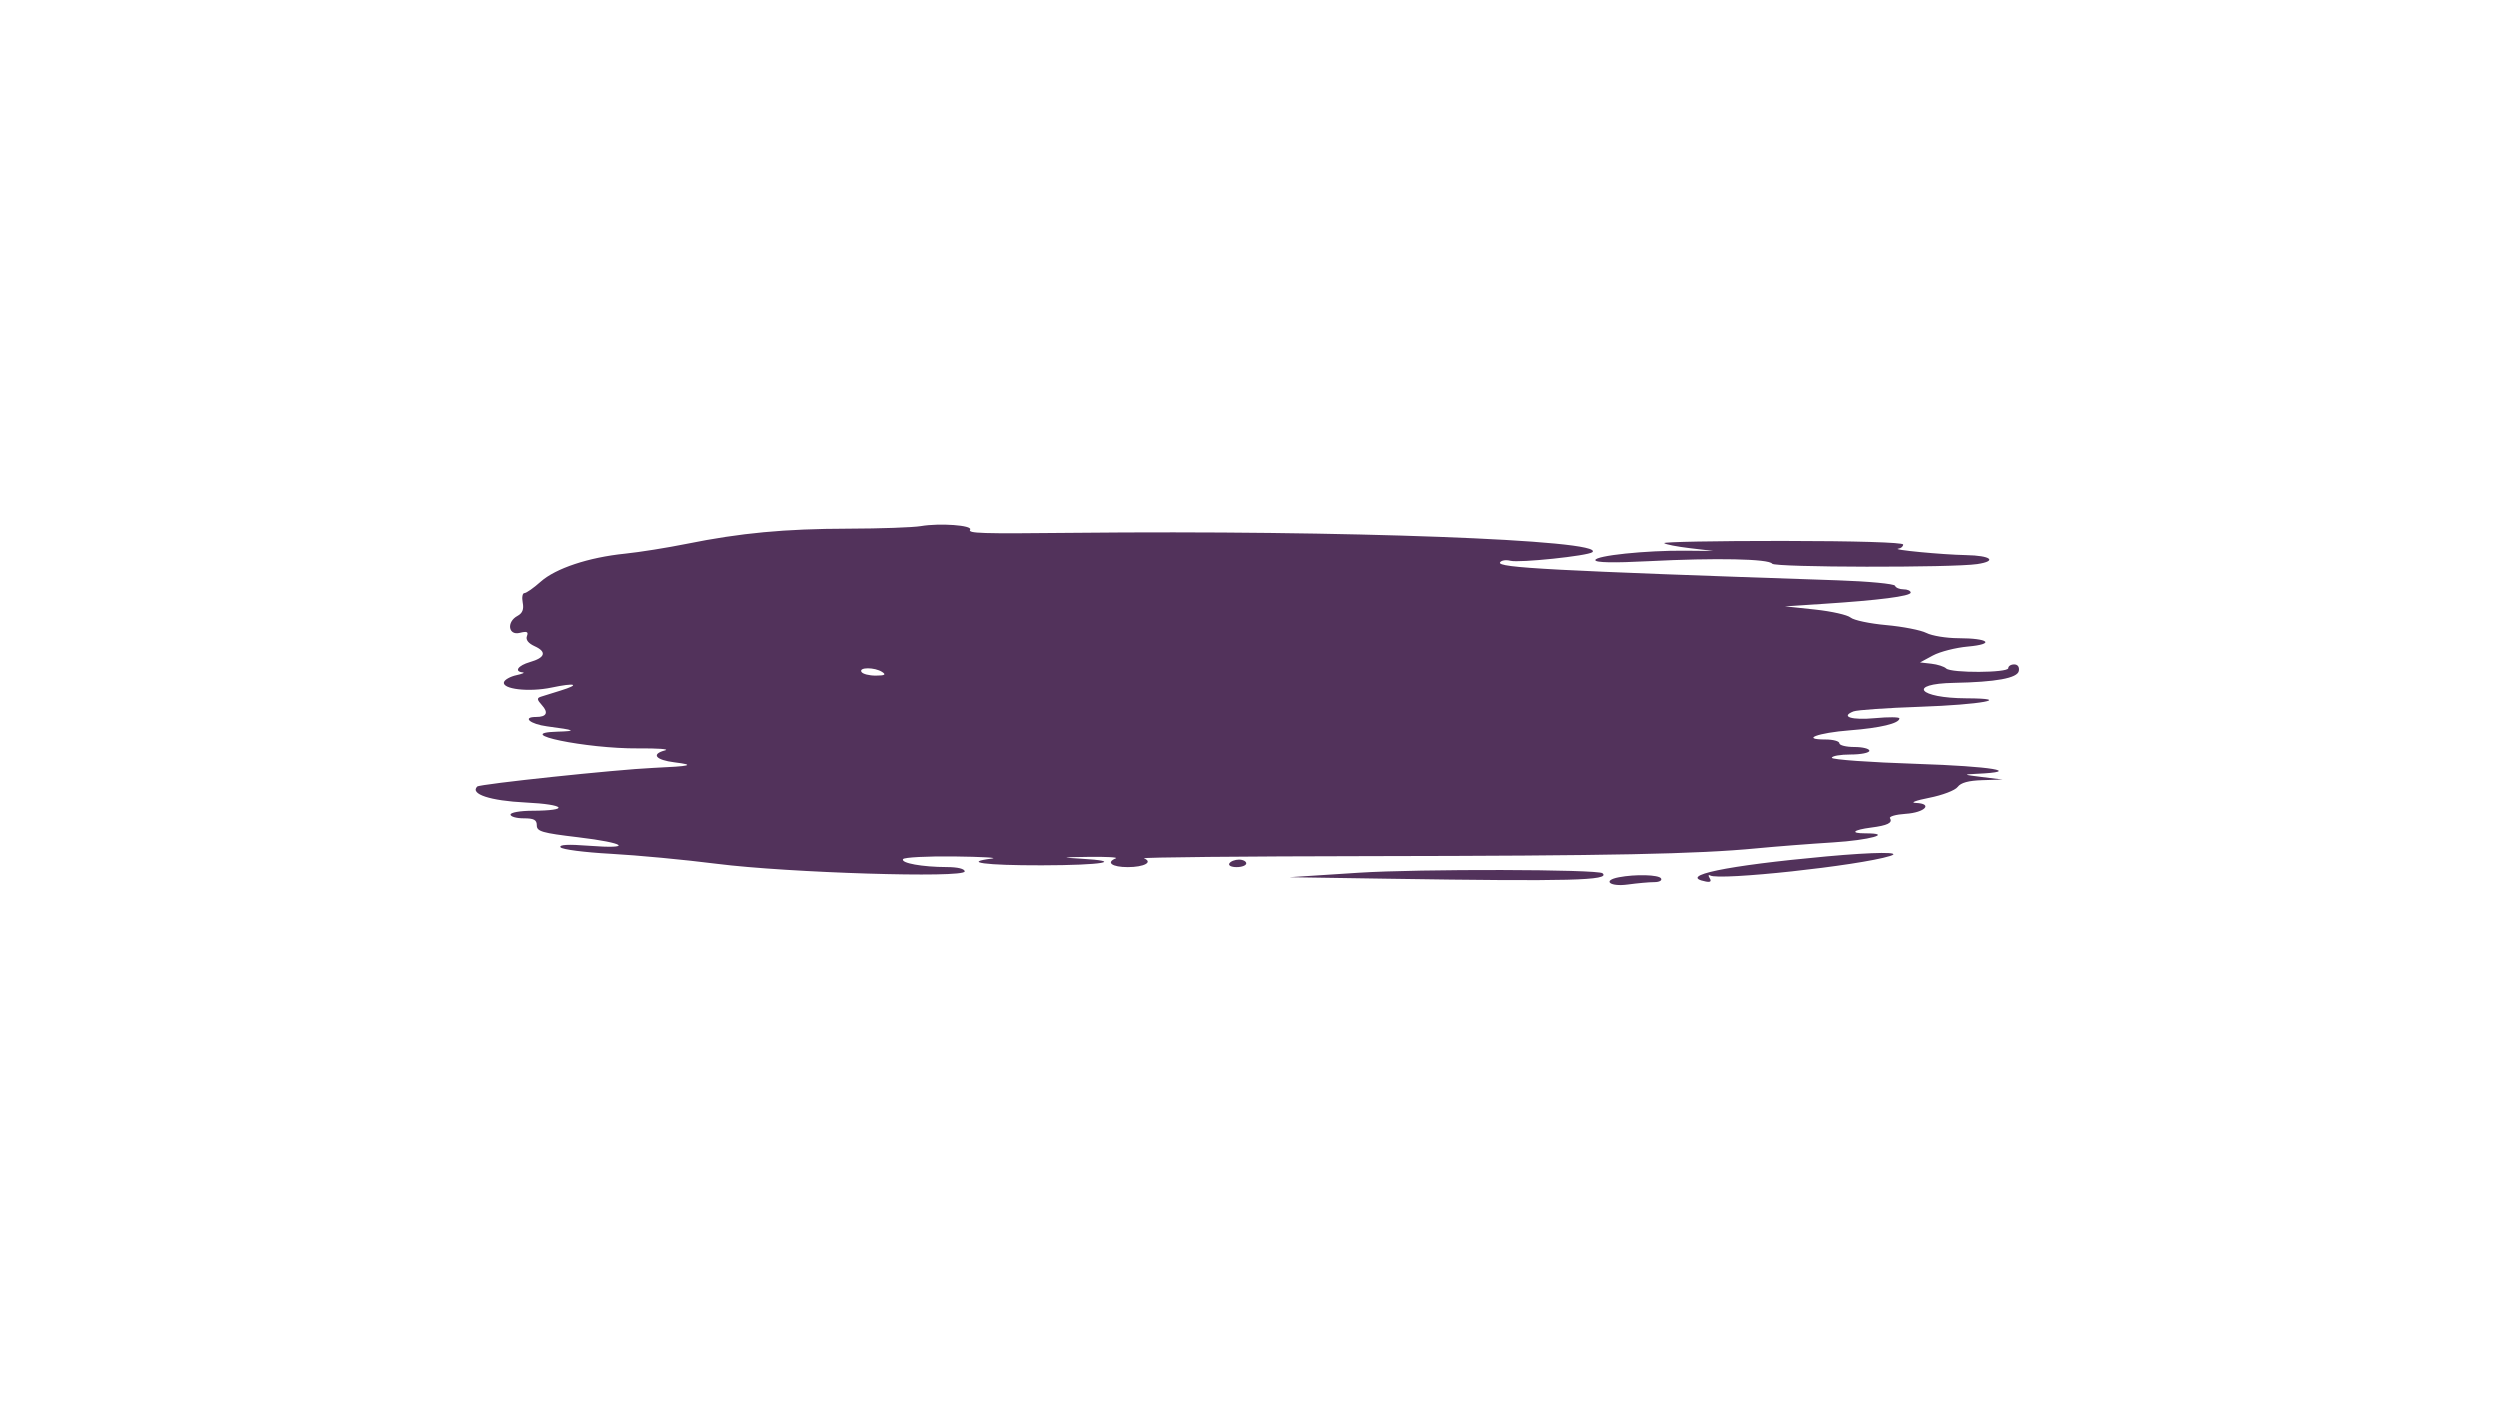 <svg id="svg" xmlns="http://www.w3.org/2000/svg" xmlns:xlink="http://www.w3.org/1999/xlink" width="400" height="225.225" viewBox="0, 0, 400,225.225"><g id="svgg"><path id="path0" d="M147.359 84.176 C 146.086 84.391,140.856 84.576,135.736 84.587 C 125.550 84.608,118.497 85.270,109.843 87.018 C 106.742 87.644,102.317 88.350,100.010 88.586 C 94.172 89.183,88.904 90.935,86.502 93.079 C 85.384 94.078,84.215 94.895,83.906 94.895 C 83.597 94.895,83.474 95.580,83.635 96.418 C 83.840 97.492,83.595 98.117,82.804 98.541 C 81.016 99.498,81.313 101.724,83.167 101.259 C 84.324 100.969,84.577 101.084,84.309 101.780 C 84.088 102.358,84.525 102.929,85.542 103.393 C 87.523 104.295,87.246 105.229,84.788 105.934 C 82.888 106.479,82.210 107.444,83.634 107.579 C 84.047 107.618,83.596 107.820,82.632 108.029 C 81.668 108.238,80.773 108.731,80.642 109.125 C 80.263 110.263,84.620 110.772,88.241 110.013 C 92.096 109.204,92.947 109.490,89.680 110.496 C 88.419 110.885,87.013 111.323,86.555 111.470 C 85.875 111.688,85.902 111.936,86.706 112.824 C 87.796 114.028,87.462 114.715,85.786 114.715 C 83.479 114.715,84.814 115.859,87.538 116.218 C 92.084 116.816,92.389 116.972,89.189 117.066 C 81.629 117.287,93.798 119.809,102.102 119.742 C 105.240 119.717,107.184 119.859,106.421 120.058 C 104.137 120.655,104.885 121.598,107.943 121.978 C 111.336 122.399,110.590 122.591,104.505 122.865 C 98.664 123.127,76.753 125.449,76.354 125.848 C 75.155 127.047,78.432 128.128,84.097 128.401 C 90.529 128.710,91.311 129.704,85.135 129.721 C 83.236 129.726,81.682 130.000,81.682 130.330 C 81.682 130.661,82.628 130.931,83.784 130.931 C 85.436 130.931,85.886 131.171,85.886 132.053 C 85.886 133.033,86.722 133.275,92.492 133.961 C 100.159 134.873,101.420 135.877,94.199 135.320 C 90.873 135.064,89.423 135.143,89.685 135.567 C 89.897 135.910,93.521 136.379,97.738 136.608 C 101.955 136.838,109.595 137.559,114.715 138.211 C 126.047 139.653,154.354 140.525,154.354 139.431 C 154.354 139.006,153.251 138.736,151.502 138.732 C 147.580 138.723,144.102 138.092,144.492 137.461 C 144.670 137.173,148.381 136.980,152.738 137.033 C 157.096 137.086,159.782 137.238,158.709 137.371 C 153.909 137.967,157.575 138.465,166.665 138.452 C 176.438 138.439,180.130 137.797,172.823 137.382 C 169.643 137.201,169.849 137.158,174.174 137.100 C 176.982 137.063,178.941 137.168,178.529 137.335 C 176.898 137.993,177.917 138.739,180.445 138.739 C 183.056 138.739,184.533 137.939,183.037 137.336 C 182.622 137.169,198.904 137.009,219.219 136.981 C 257.832 136.927,271.547 136.651,281.081 135.735 C 284.219 135.433,289.696 135.007,293.253 134.788 C 299.149 134.425,303.036 133.333,298.434 133.333 C 295.925 133.333,296.492 132.781,299.381 132.411 C 302.001 132.076,302.851 131.656,302.397 130.923 C 302.219 130.634,303.342 130.315,304.893 130.214 C 308.010 130.011,309.345 128.568,306.507 128.470 C 305.571 128.437,306.537 128.070,308.655 127.654 C 310.793 127.233,312.825 126.459,313.225 125.911 C 313.720 125.234,314.961 124.894,317.183 124.827 L 320.420 124.729 317.117 124.324 C 314.122 123.957,314.038 123.910,316.216 123.812 C 323.837 123.473,318.671 122.609,306.680 122.218 C 299.207 121.974,293.093 121.538,293.093 121.248 C 293.093 120.958,294.444 120.721,296.096 120.721 C 297.748 120.721,299.099 120.450,299.099 120.120 C 299.099 119.790,298.018 119.520,296.697 119.520 C 295.375 119.520,294.294 119.249,294.294 118.919 C 294.294 118.589,293.294 118.318,292.072 118.318 C 288.008 118.318,290.849 117.251,295.973 116.853 C 300.860 116.474,303.904 115.741,303.904 114.943 C 303.904 114.722,302.156 114.704,300.020 114.904 C 296.265 115.254,294.401 114.675,296.550 113.826 C 297.126 113.598,301.922 113.264,307.207 113.085 C 316.899 112.756,322.306 111.765,314.604 111.730 C 306.926 111.695,305.078 109.403,312.613 109.259 C 319.365 109.131,322.792 108.504,323.011 107.357 C 323.133 106.717,322.842 106.306,322.266 106.306 C 321.747 106.306,321.321 106.577,321.321 106.907 C 321.321 107.669,312.162 107.711,311.381 106.953 C 311.068 106.648,310.000 106.307,309.009 106.194 L 307.207 105.990 309.257 104.881 C 310.384 104.271,312.904 103.627,314.856 103.450 C 319.289 103.048,318.238 102.124,313.334 102.111 C 311.418 102.106,309.120 101.730,308.228 101.276 C 307.336 100.821,304.444 100.255,301.802 100.017 C 299.159 99.780,296.592 99.237,296.096 98.811 C 295.601 98.386,293.033 97.807,290.390 97.526 L 285.586 97.014 291.592 96.627 C 300.624 96.044,305.706 95.391,305.706 94.813 C 305.706 94.528,305.188 94.294,304.555 94.294 C 303.921 94.294,303.313 94.038,303.203 93.724 C 303.093 93.411,298.949 93.017,293.994 92.850 C 248.308 91.305,239.479 90.836,240.006 89.984 C 240.209 89.654,240.953 89.537,241.659 89.722 C 243.072 90.093,254.100 88.937,254.780 88.347 C 257.041 86.385,214.809 84.810,171.772 85.253 C 156.712 85.407,154.844 85.350,155.219 84.743 C 155.650 84.046,150.374 83.665,147.359 84.176 M266.282 86.903 C 266.483 87.104,268.341 87.468,270.411 87.711 L 274.174 88.155 269.670 88.112 C 263.339 88.053,255.255 88.899,255.255 89.621 C 255.255 90.021,258.162 90.079,263.814 89.789 C 274.549 89.240,283.066 89.414,283.547 90.192 C 283.920 90.797,312.455 90.850,316.366 90.254 C 319.632 89.756,318.549 88.893,314.565 88.819 C 310.733 88.747,302.394 87.945,303.754 87.779 C 304.167 87.729,304.505 87.434,304.505 87.124 C 304.505 86.785,296.819 86.556,285.211 86.549 C 274.599 86.543,266.081 86.702,266.282 86.903 M141.141 107.508 C 141.827 107.951,141.584 108.092,140.126 108.099 C 139.071 108.104,138.042 107.838,137.838 107.508 C 137.362 106.738,139.950 106.738,141.141 107.508 M292.192 137.030 C 276.153 138.499,268.276 140.144,272.944 141.049 C 273.676 141.191,273.869 141.019,273.552 140.505 C 273.297 140.092,273.332 139.898,273.631 140.075 C 275.081 140.929,297.419 138.513,302.402 136.962 C 304.581 136.284,299.999 136.315,292.192 137.030 M196.697 138.138 C 196.486 138.479,196.991 138.739,197.862 138.739 C 198.708 138.739,199.399 138.468,199.399 138.138 C 199.399 137.808,198.875 137.538,198.234 137.538 C 197.592 137.538,196.901 137.808,196.697 138.138 M217.417 139.636 L 206.306 140.355 222.222 140.598 C 251.251 141.041,257.725 140.875,256.406 139.721 C 255.670 139.077,227.028 139.014,217.417 139.636 M259.009 140.364 C 256.312 140.883,257.589 141.914,260.444 141.523 C 261.977 141.313,263.885 141.141,264.684 141.141 C 265.500 141.141,265.974 140.878,265.766 140.541 C 265.401 139.950,261.664 139.852,259.009 140.364 " stroke="none" fill="#52325b" fill-rule="evenodd"></path></g></svg>